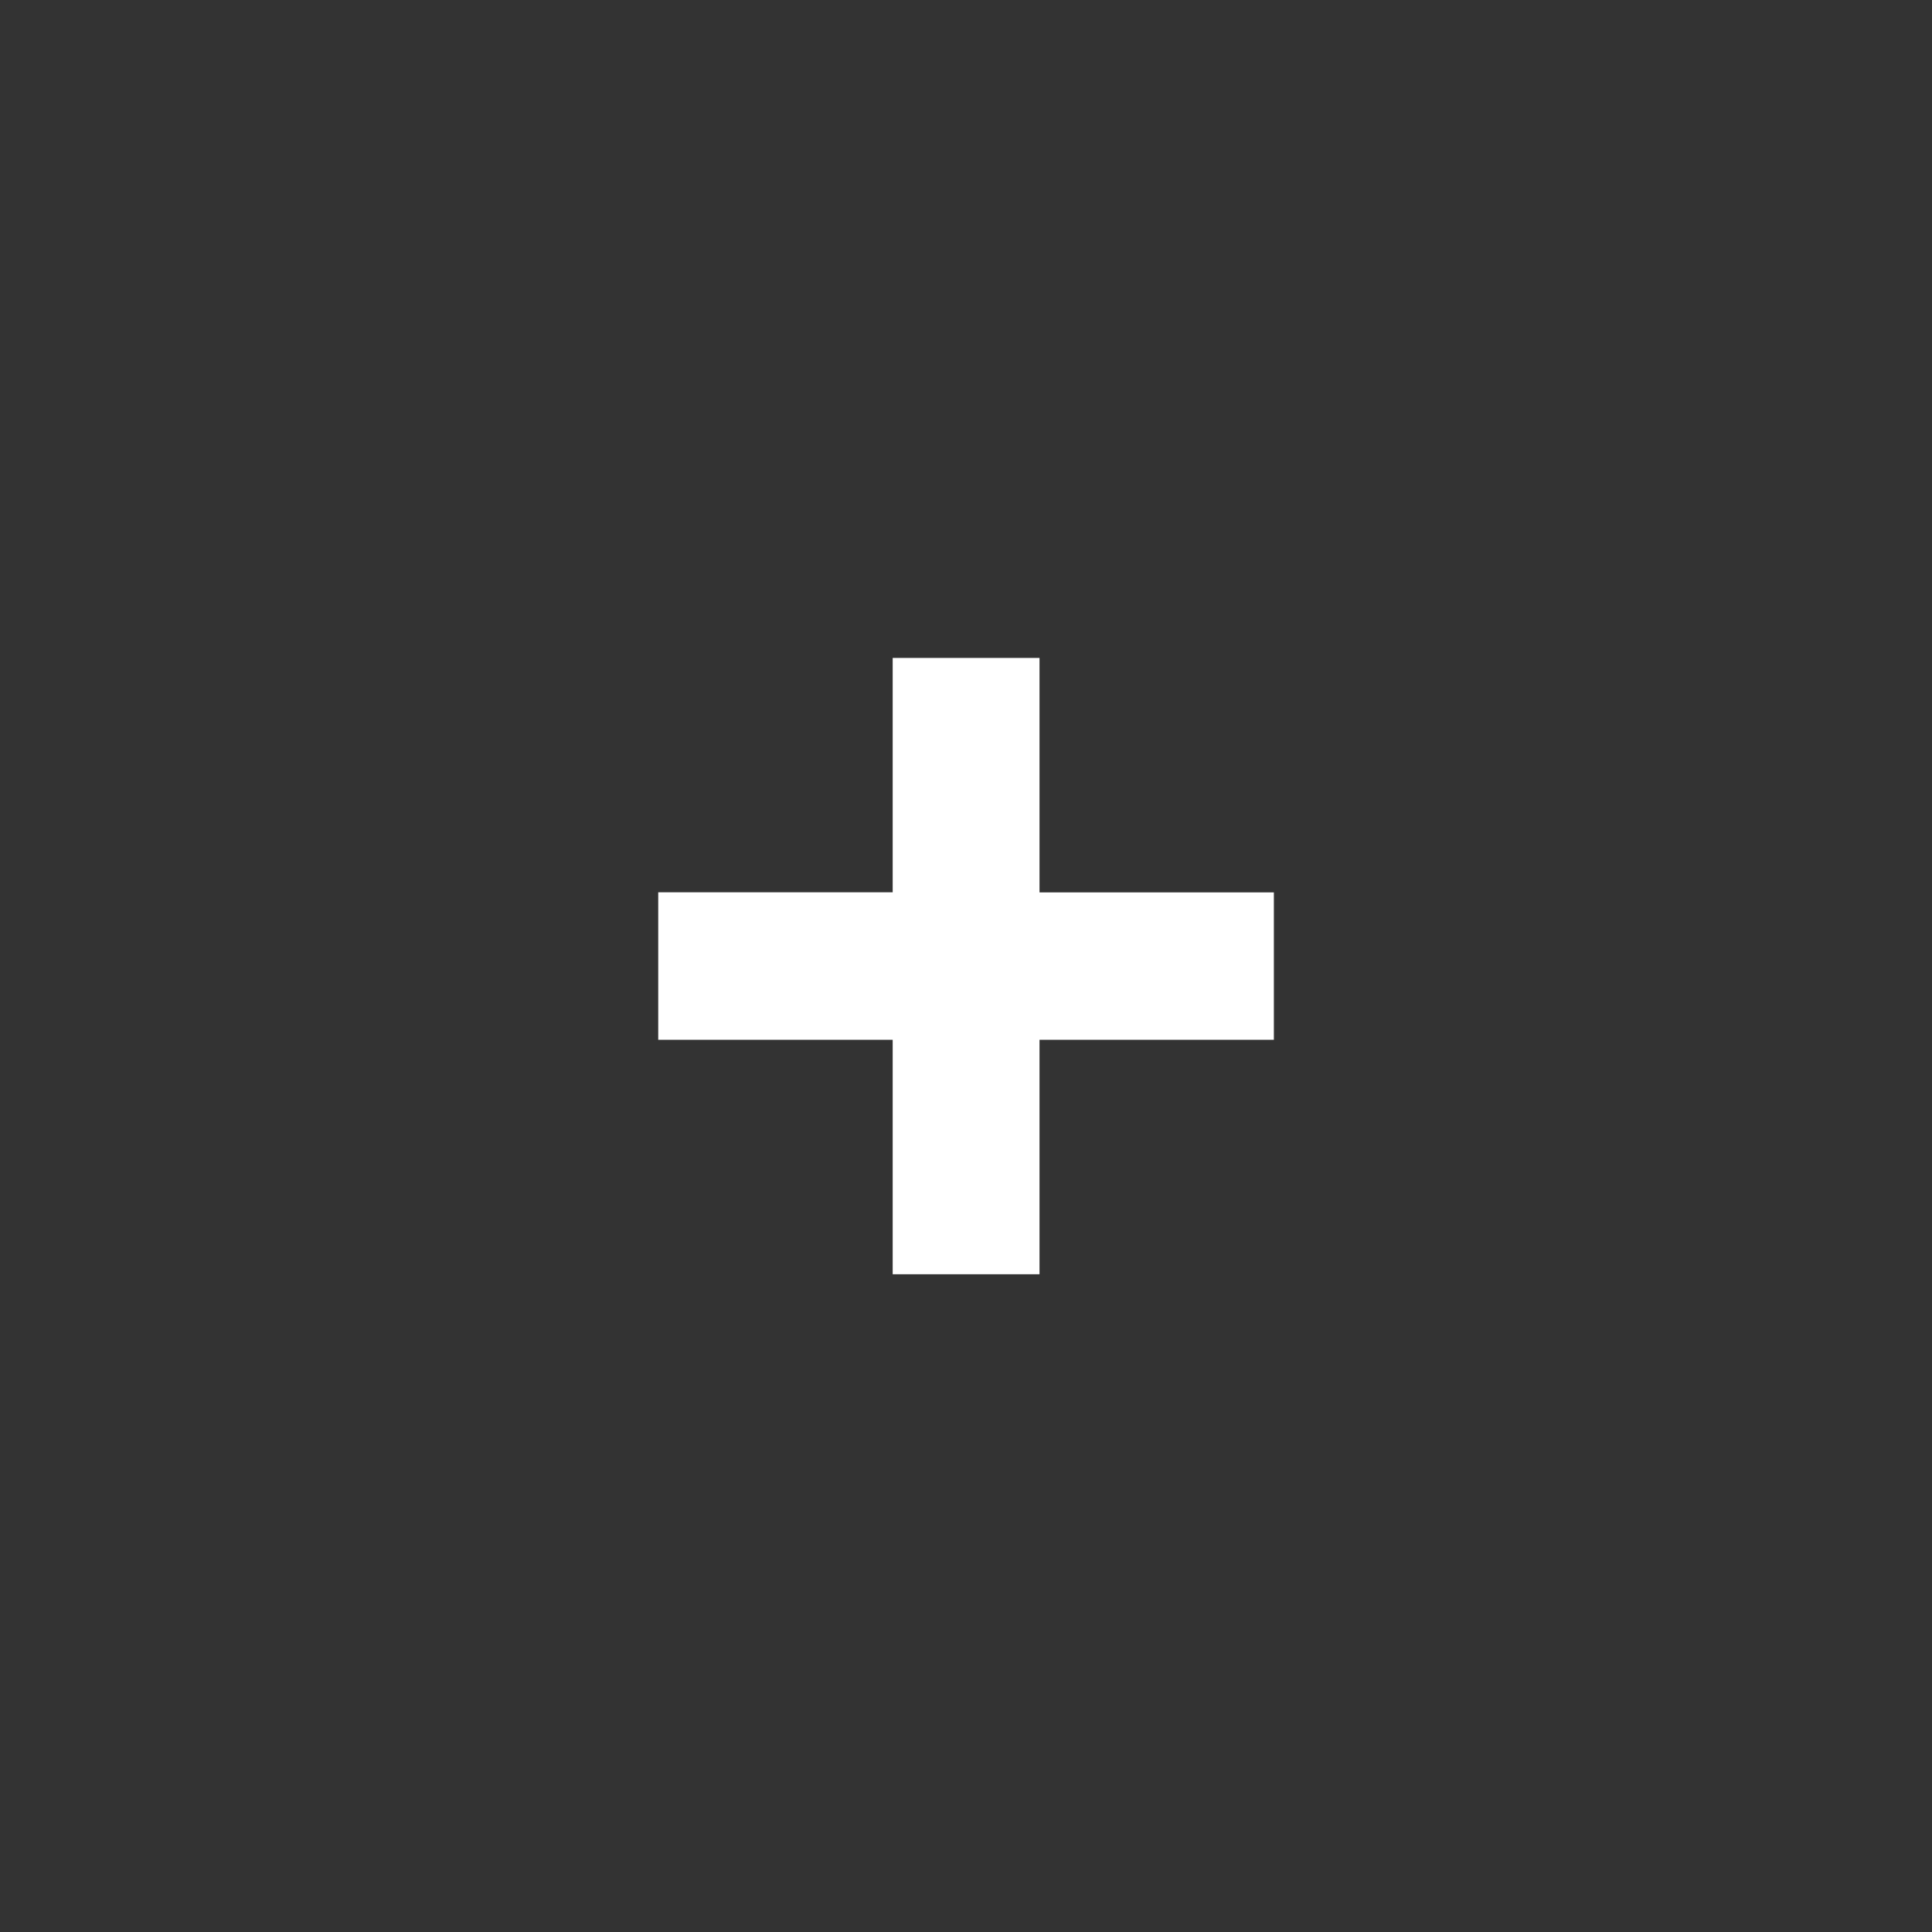 <?xml version="1.0" encoding="UTF-8"?>
<svg xmlns="http://www.w3.org/2000/svg" xmlns:xlink="http://www.w3.org/1999/xlink" contentScriptType="text/ecmascript" width="20" baseProfile="tiny" zoomAndPan="magnify" contentStyleType="text/css" viewBox="0 0 20 20" height="20" preserveAspectRatio="xMidYMid meet" version="1.0">
    <rect x="0" y="0" width="20" height="20" fill="#333333" stroke="none"/>
    <path fill="#ffffff" d="M 13.187 10.764 L 10.761 10.764 L 10.761 13.191 L 9.241 13.191 L 9.241 10.764 L 6.814 10.764 L 6.814 9.237 L 9.241 9.237 L 9.241 6.811 L 10.761 6.811 L 10.761 9.238 L 13.187 9.238 L 13.187 10.764 z "/>
</svg>
